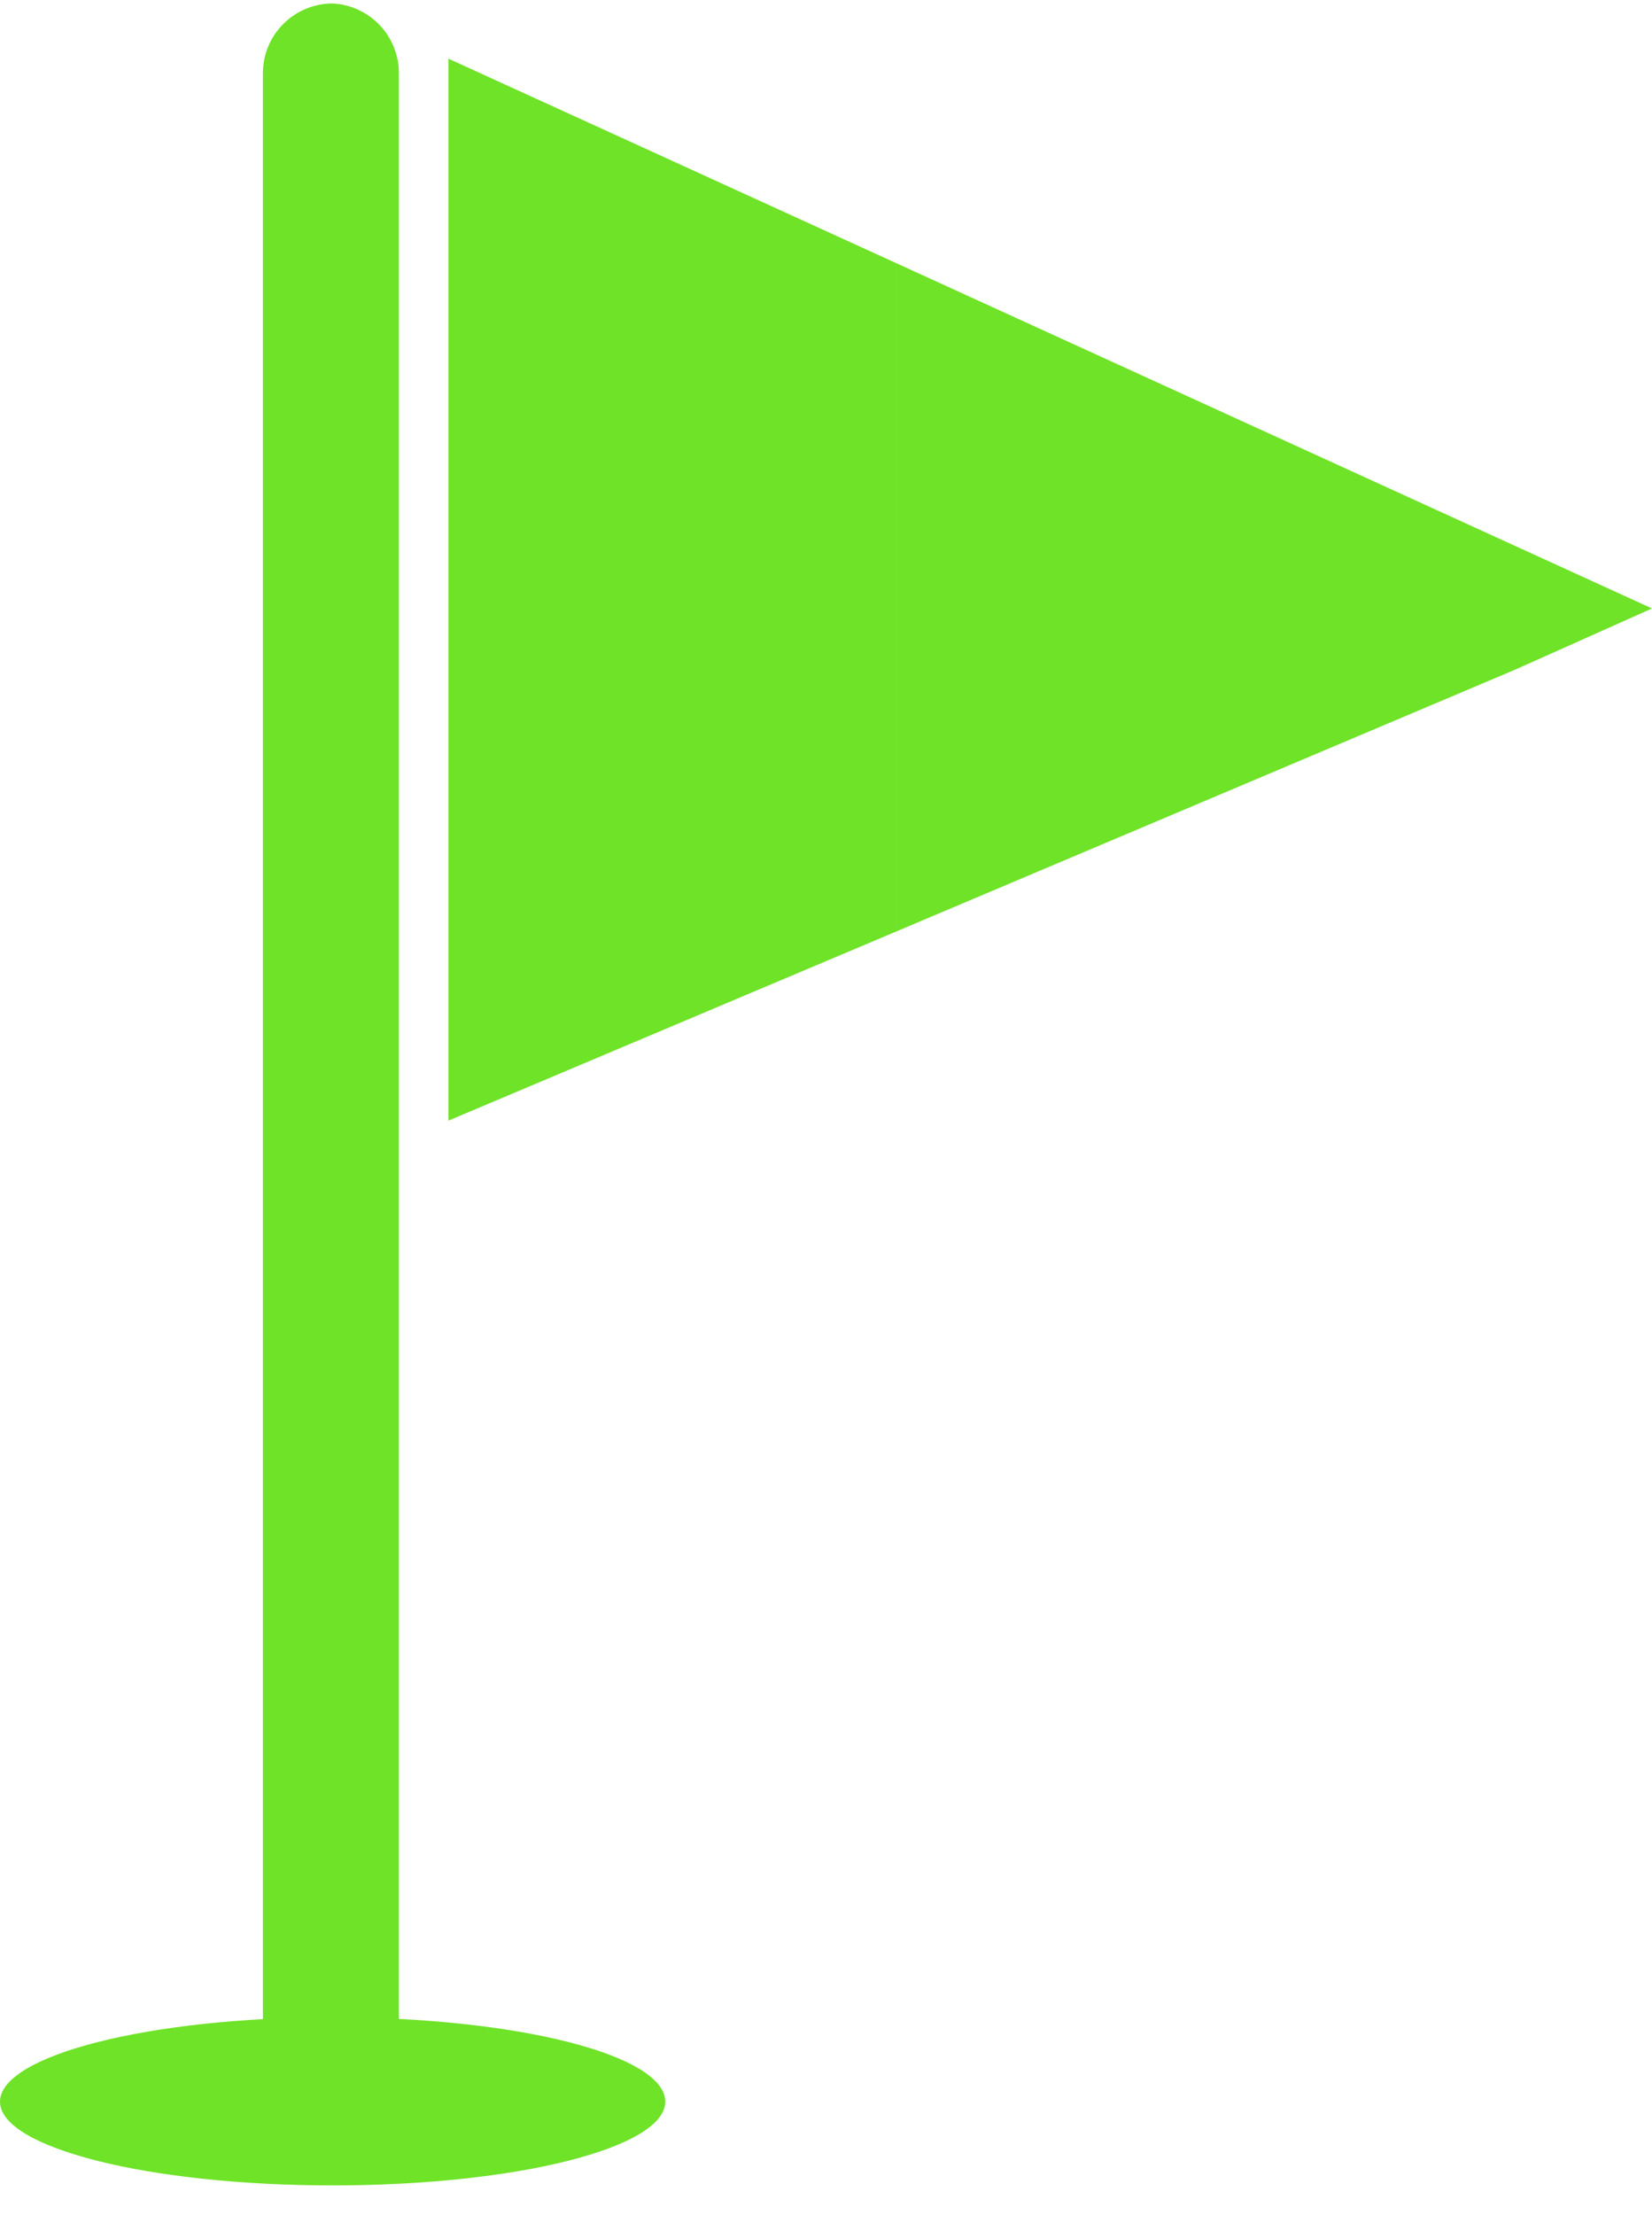<svg width="50" height="67" viewBox="0 0 50 67" fill="none" xmlns="http://www.w3.org/2000/svg">
<path d="M13.571 1.774V33.898L27.121 28.178V7.958L13.571 1.774Z" fill="#6EE327"/>
<path d="M50 18.405L27.121 7.958V28.178L45.842 20.263L50 18.405Z" fill="#6EE327"/>
<path d="M20.135 63.572C20.135 64.965 15.64 66.105 10.068 66.105C4.496 66.105 0 64.965 0 63.572C0 62.179 4.496 61.019 10.068 61.019C15.64 61.019 20.135 62.158 20.135 63.572Z" fill="#6EE327"/>
<path d="M12.073 63.571V2.216C12.073 1.674 11.866 1.153 11.492 0.76C11.119 0.367 10.609 0.133 10.068 0.105C9.508 0.105 8.971 0.328 8.575 0.724C8.179 1.119 7.957 1.656 7.957 2.216V63.424L12.073 63.571Z" fill="#6EE327"/>
</svg>
